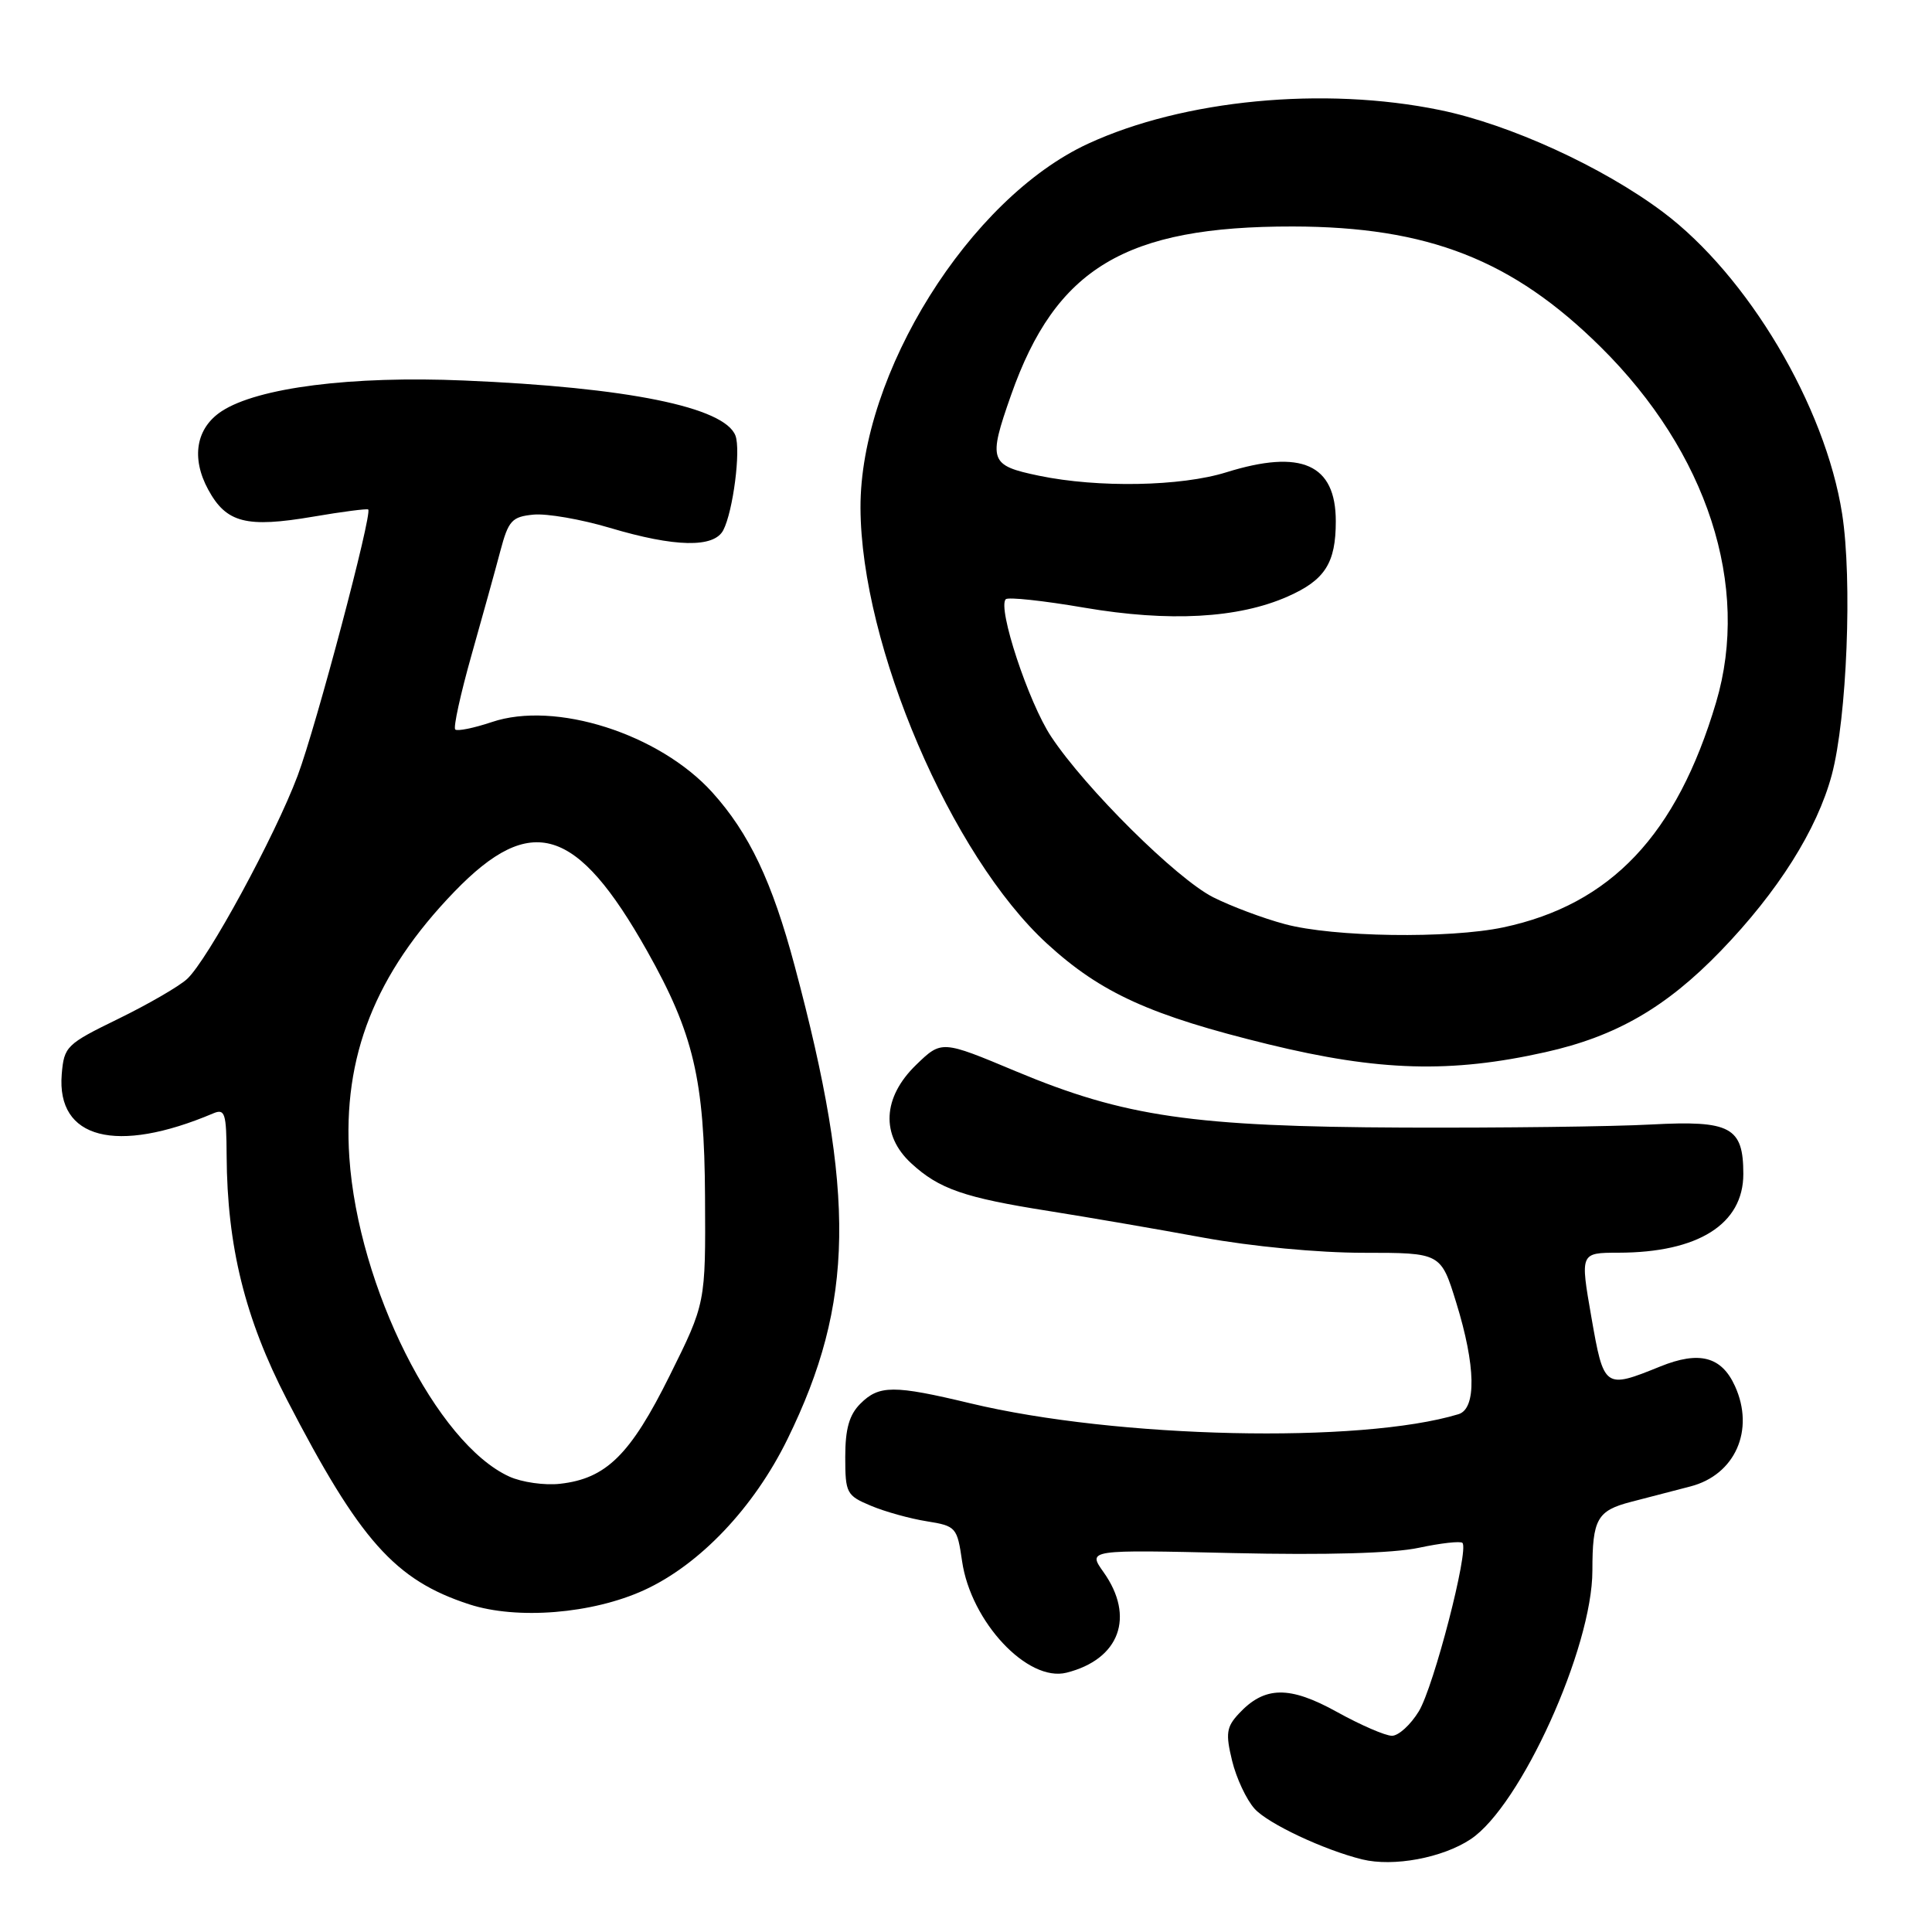 <?xml version="1.0" encoding="UTF-8" standalone="no"?>
<!DOCTYPE svg PUBLIC "-//W3C//DTD SVG 1.1//EN" "http://www.w3.org/Graphics/SVG/1.1/DTD/svg11.dtd" >
<svg xmlns="http://www.w3.org/2000/svg" xmlns:xlink="http://www.w3.org/1999/xlink" version="1.1" viewBox="0 0 256 256">
 <g >
 <path fill="currentColor"
d=" M 194.86 243.71 C 201.49 239.32 211.00 218.35 211.00 208.11 C 211.00 201.29 211.63 200.17 216.10 199.01 C 218.25 198.45 221.80 197.53 223.99 196.96 C 229.91 195.43 232.55 189.49 229.89 183.66 C 228.11 179.74 225.16 178.97 219.98 181.07 C 212.60 184.06 212.52 184.00 210.86 174.50 C 209.38 166.00 209.38 166.00 214.44 165.99 C 225.01 165.98 231.00 162.21 231.00 155.56 C 231.00 149.34 229.32 148.44 218.82 149.00 C 213.69 149.28 198.93 149.46 186.00 149.41 C 158.06 149.29 149.06 147.99 134.63 141.96 C 124.77 137.83 124.77 137.83 121.38 141.11 C 116.94 145.42 116.69 150.42 120.75 154.15 C 124.44 157.55 127.76 158.70 139.00 160.47 C 144.22 161.30 153.42 162.88 159.44 163.99 C 165.83 165.16 174.66 166.00 180.65 166.00 C 190.92 166.00 190.92 166.00 192.96 172.61 C 195.55 180.98 195.66 186.67 193.25 187.39 C 180.27 191.32 147.98 190.60 128.59 185.95 C 118.41 183.51 116.48 183.52 114.00 186.00 C 112.53 187.47 112.00 189.33 112.00 193.05 C 112.00 197.85 112.17 198.17 115.40 199.52 C 117.27 200.31 120.60 201.23 122.81 201.58 C 126.68 202.20 126.83 202.38 127.48 206.86 C 128.64 214.90 136.17 222.93 141.32 221.64 C 148.36 219.87 150.43 214.23 146.22 208.31 C 144.11 205.34 144.11 205.34 163.40 205.79 C 175.73 206.07 184.61 205.82 188.00 205.09 C 190.91 204.47 193.51 204.18 193.78 204.44 C 194.68 205.35 189.98 223.51 188.00 226.76 C 186.91 228.54 185.32 230.00 184.44 230.00 C 183.57 230.00 180.29 228.58 177.15 226.84 C 170.85 223.35 167.56 223.40 164.15 227.07 C 162.51 228.83 162.38 229.70 163.26 233.31 C 163.82 235.61 165.16 238.48 166.25 239.68 C 168.03 241.65 175.43 245.13 180.50 246.38 C 184.62 247.39 191.12 246.19 194.86 243.71 Z  M 85.35 210.70 C 92.73 207.32 99.90 199.77 104.35 190.68 C 113.21 172.60 113.43 158.37 105.30 128.00 C 102.32 116.83 99.27 110.41 94.38 104.99 C 87.36 97.23 73.57 92.83 65.16 95.68 C 62.77 96.48 60.59 96.92 60.32 96.66 C 60.05 96.39 61.02 91.97 62.47 86.83 C 63.92 81.70 65.65 75.47 66.30 73.00 C 67.37 68.97 67.83 68.47 70.69 68.19 C 72.45 68.02 77.00 68.81 80.80 69.94 C 89.45 72.52 94.61 72.62 95.84 70.25 C 97.14 67.74 98.18 59.64 97.45 57.72 C 96.00 53.94 83.14 51.33 61.50 50.42 C 46.58 49.78 34.15 51.36 29.37 54.49 C 25.97 56.72 25.30 60.67 27.59 64.88 C 29.99 69.29 32.63 69.97 41.50 68.46 C 45.35 67.80 48.63 67.38 48.79 67.51 C 49.38 68.00 41.89 96.25 39.44 102.78 C 36.43 110.80 27.50 127.23 24.79 129.72 C 23.73 130.70 19.63 133.07 15.68 135.00 C 8.79 138.36 8.49 138.65 8.18 142.35 C 7.48 150.92 15.41 152.97 28.25 147.53 C 29.81 146.87 30.00 147.48 30.03 153.14 C 30.10 165.15 32.46 174.70 38.02 185.46 C 47.69 204.15 52.33 209.37 62.17 212.58 C 68.53 214.65 78.48 213.84 85.35 210.70 Z  M 204.76 139.42 C 214.13 137.33 220.76 133.50 228.00 126.01 C 235.60 118.14 240.77 109.94 242.72 102.68 C 244.73 95.15 245.46 76.83 244.09 68.07 C 241.85 53.79 231.60 36.53 220.34 28.09 C 212.36 22.11 200.05 16.48 190.79 14.58 C 175.41 11.42 156.82 13.20 144.18 19.04 C 128.46 26.30 113.96 49.51 114.02 67.30 C 114.09 85.51 126.02 113.39 138.75 125.05 C 145.89 131.59 152.43 134.55 168.09 138.38 C 182.73 141.95 192.25 142.22 204.76 139.42 Z  M 67.50 195.66 C 57.87 191.29 47.46 170.53 46.29 153.37 C 45.38 139.99 49.71 129.03 60.20 118.16 C 70.38 107.62 76.43 109.48 85.74 126.00 C 91.90 136.94 93.34 143.04 93.42 158.59 C 93.50 172.69 93.50 172.69 88.73 182.29 C 83.53 192.77 80.32 195.93 74.20 196.61 C 72.17 196.84 69.15 196.41 67.50 195.66 Z  M 170.25 122.45 C 167.36 121.68 163.09 120.07 160.75 118.89 C 155.90 116.44 143.82 104.46 139.28 97.60 C 136.28 93.08 132.14 80.53 133.27 79.40 C 133.58 79.09 138.26 79.59 143.67 80.52 C 154.92 82.44 164.08 81.94 170.63 79.04 C 175.57 76.86 177.00 74.61 177.00 69.07 C 177.00 61.51 172.45 59.48 162.50 62.58 C 156.49 64.46 145.50 64.66 137.69 63.04 C 131.10 61.67 130.90 61.09 133.96 52.38 C 139.89 35.51 149.12 29.98 171.30 30.01 C 189.23 30.04 200.43 34.43 212.10 45.98 C 226.23 59.96 231.97 77.64 227.39 93.07 C 222.18 110.62 213.45 119.85 199.20 122.88 C 192.00 124.40 176.66 124.18 170.25 122.45 Z "/>
</g>
</svg>